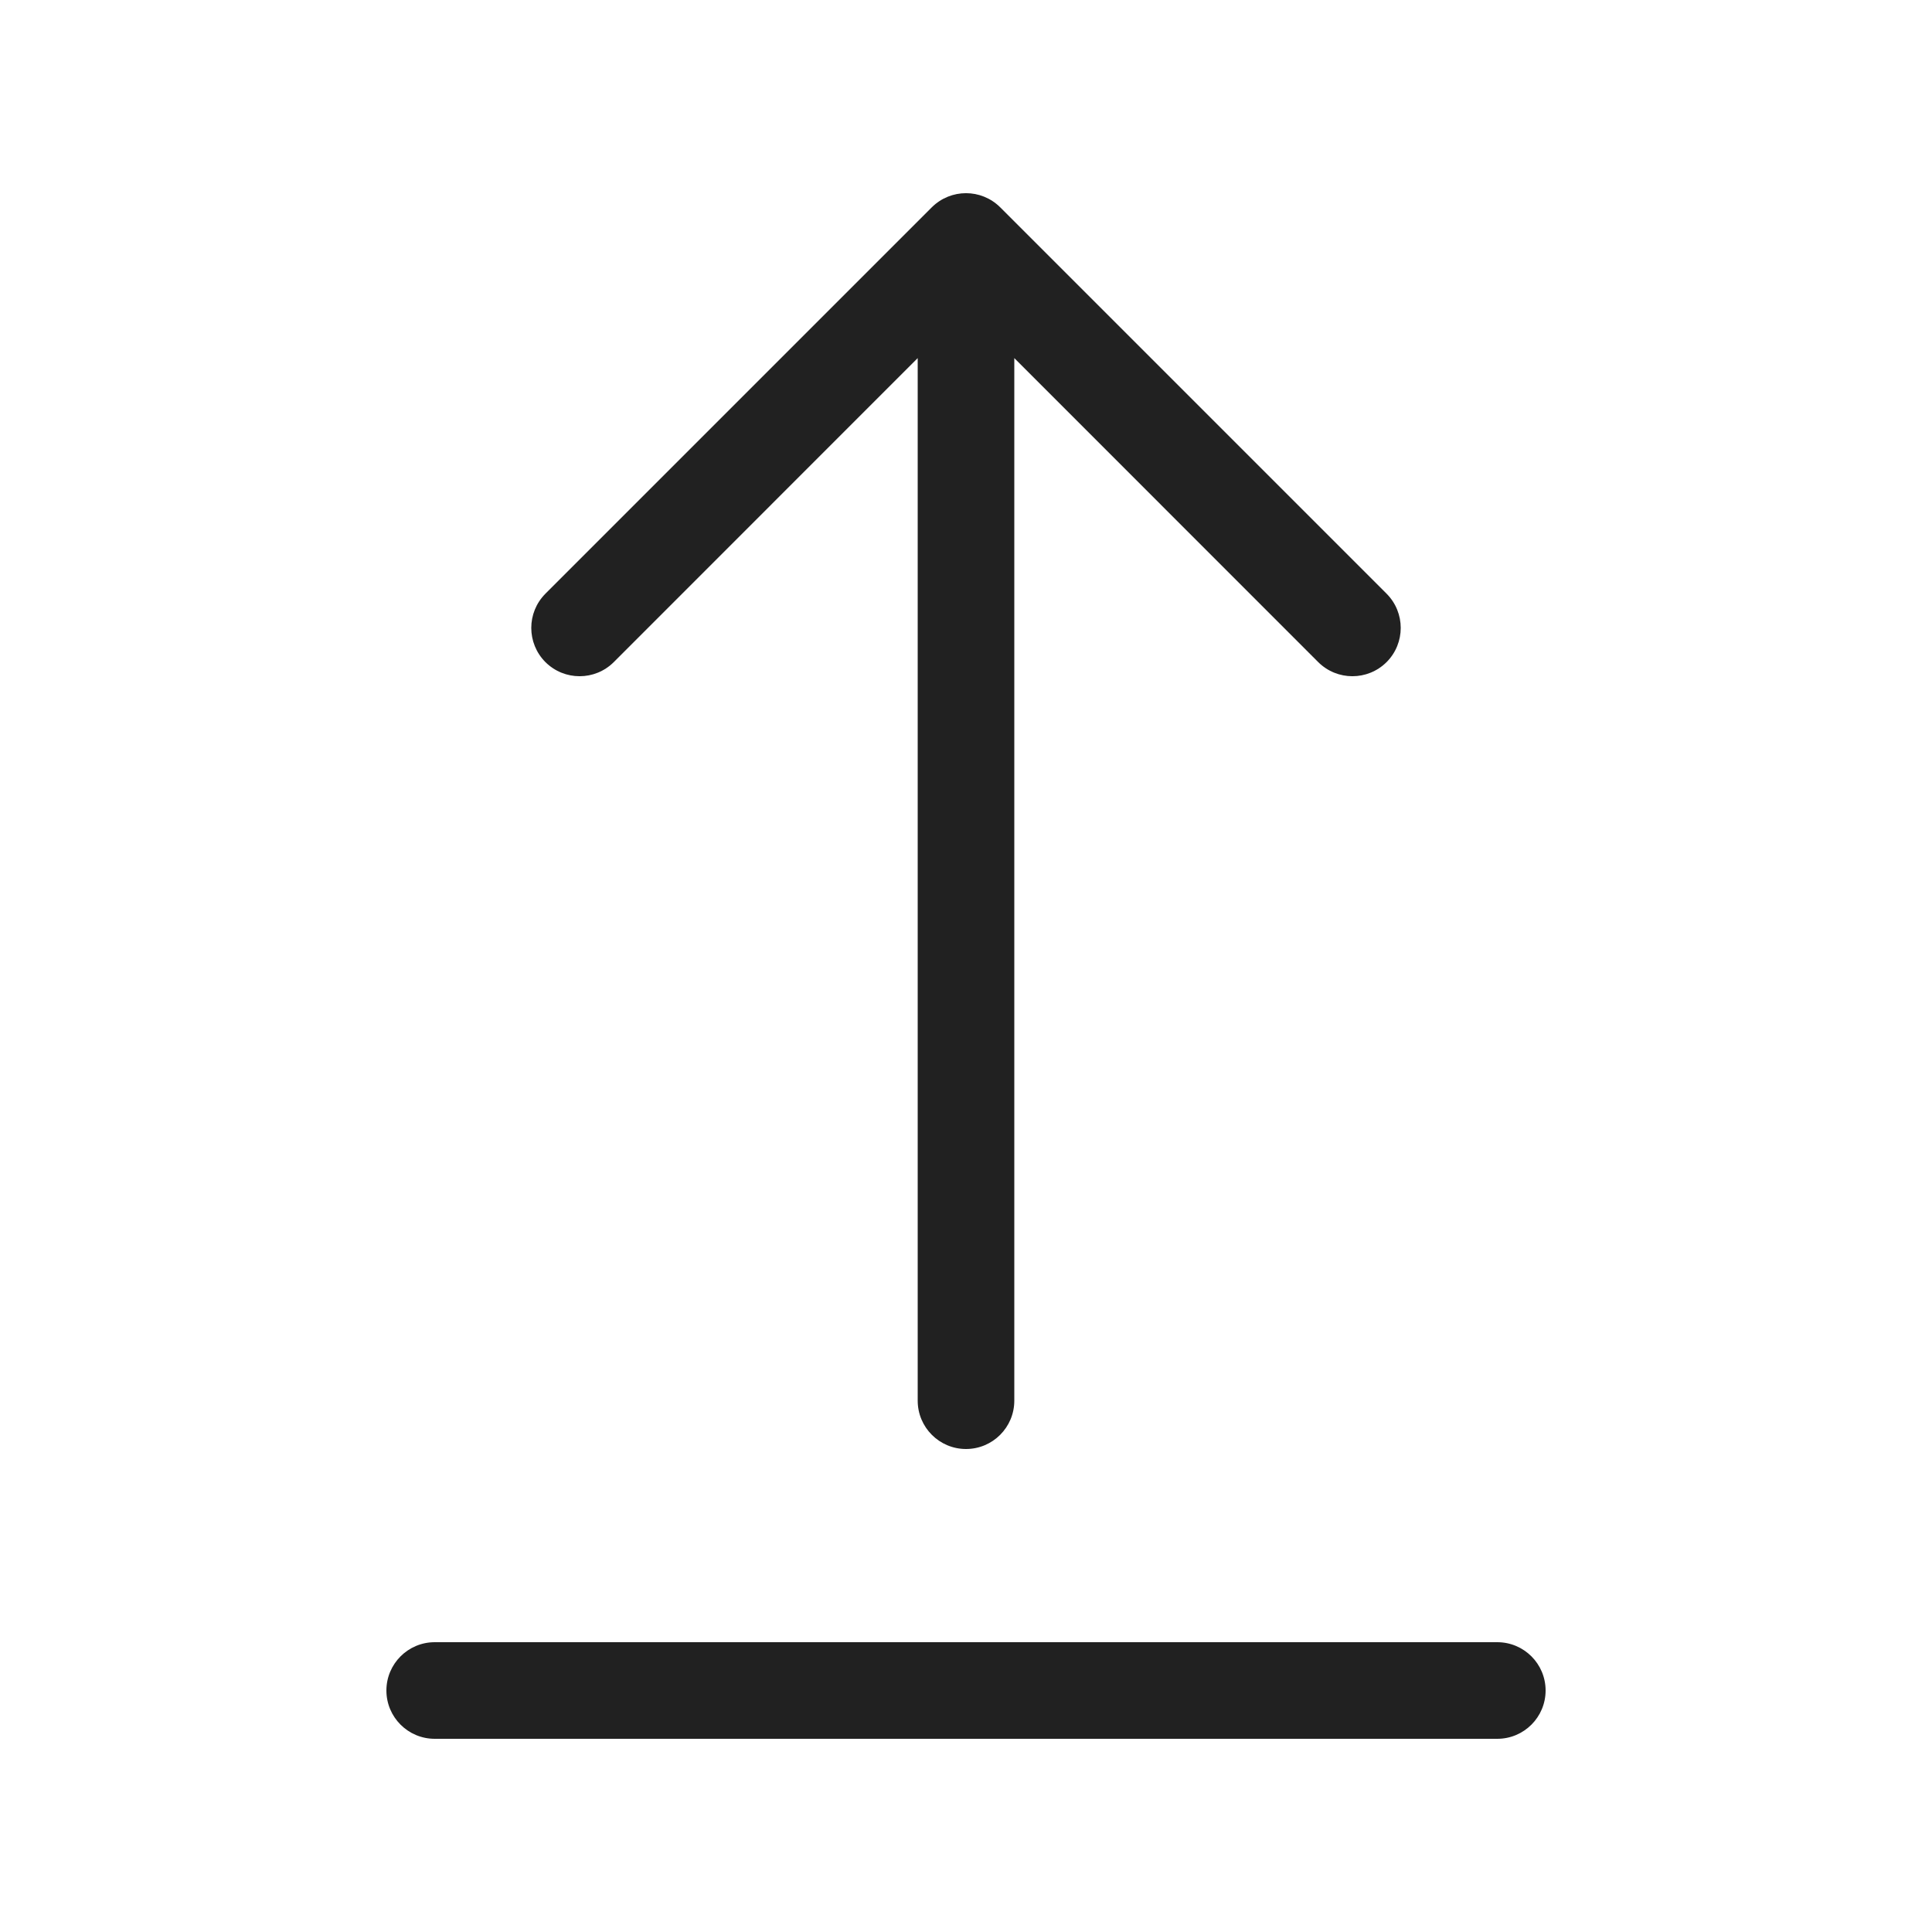 <svg width="20" height="20" viewBox="0 0 20 20" fill="none" xmlns="http://www.w3.org/2000/svg">
<path d="M10.354 2.146C10.158 1.951 9.842 1.951 9.646 2.146L5.646 6.146C5.451 6.342 5.451 6.658 5.646 6.854C5.842 7.049 6.158 7.049 6.354 6.854L9.5 3.707L9.5 14.5C9.5 14.776 9.724 15 10 15C10.276 15 10.5 14.776 10.5 14.5L10.5 3.707L13.646 6.854C13.842 7.049 14.158 7.049 14.354 6.854C14.549 6.658 14.549 6.342 14.354 6.146L10.354 2.146Z" fill="#212121"/>
<path d="M4 17.5C4 17.224 4.224 17 4.5 17H15.5C15.776 17 16 17.224 16 17.5C16 17.776 15.776 18 15.5 18H4.5C4.224 18 4 17.776 4 17.5Z" fill="#212121"/>
</svg>
